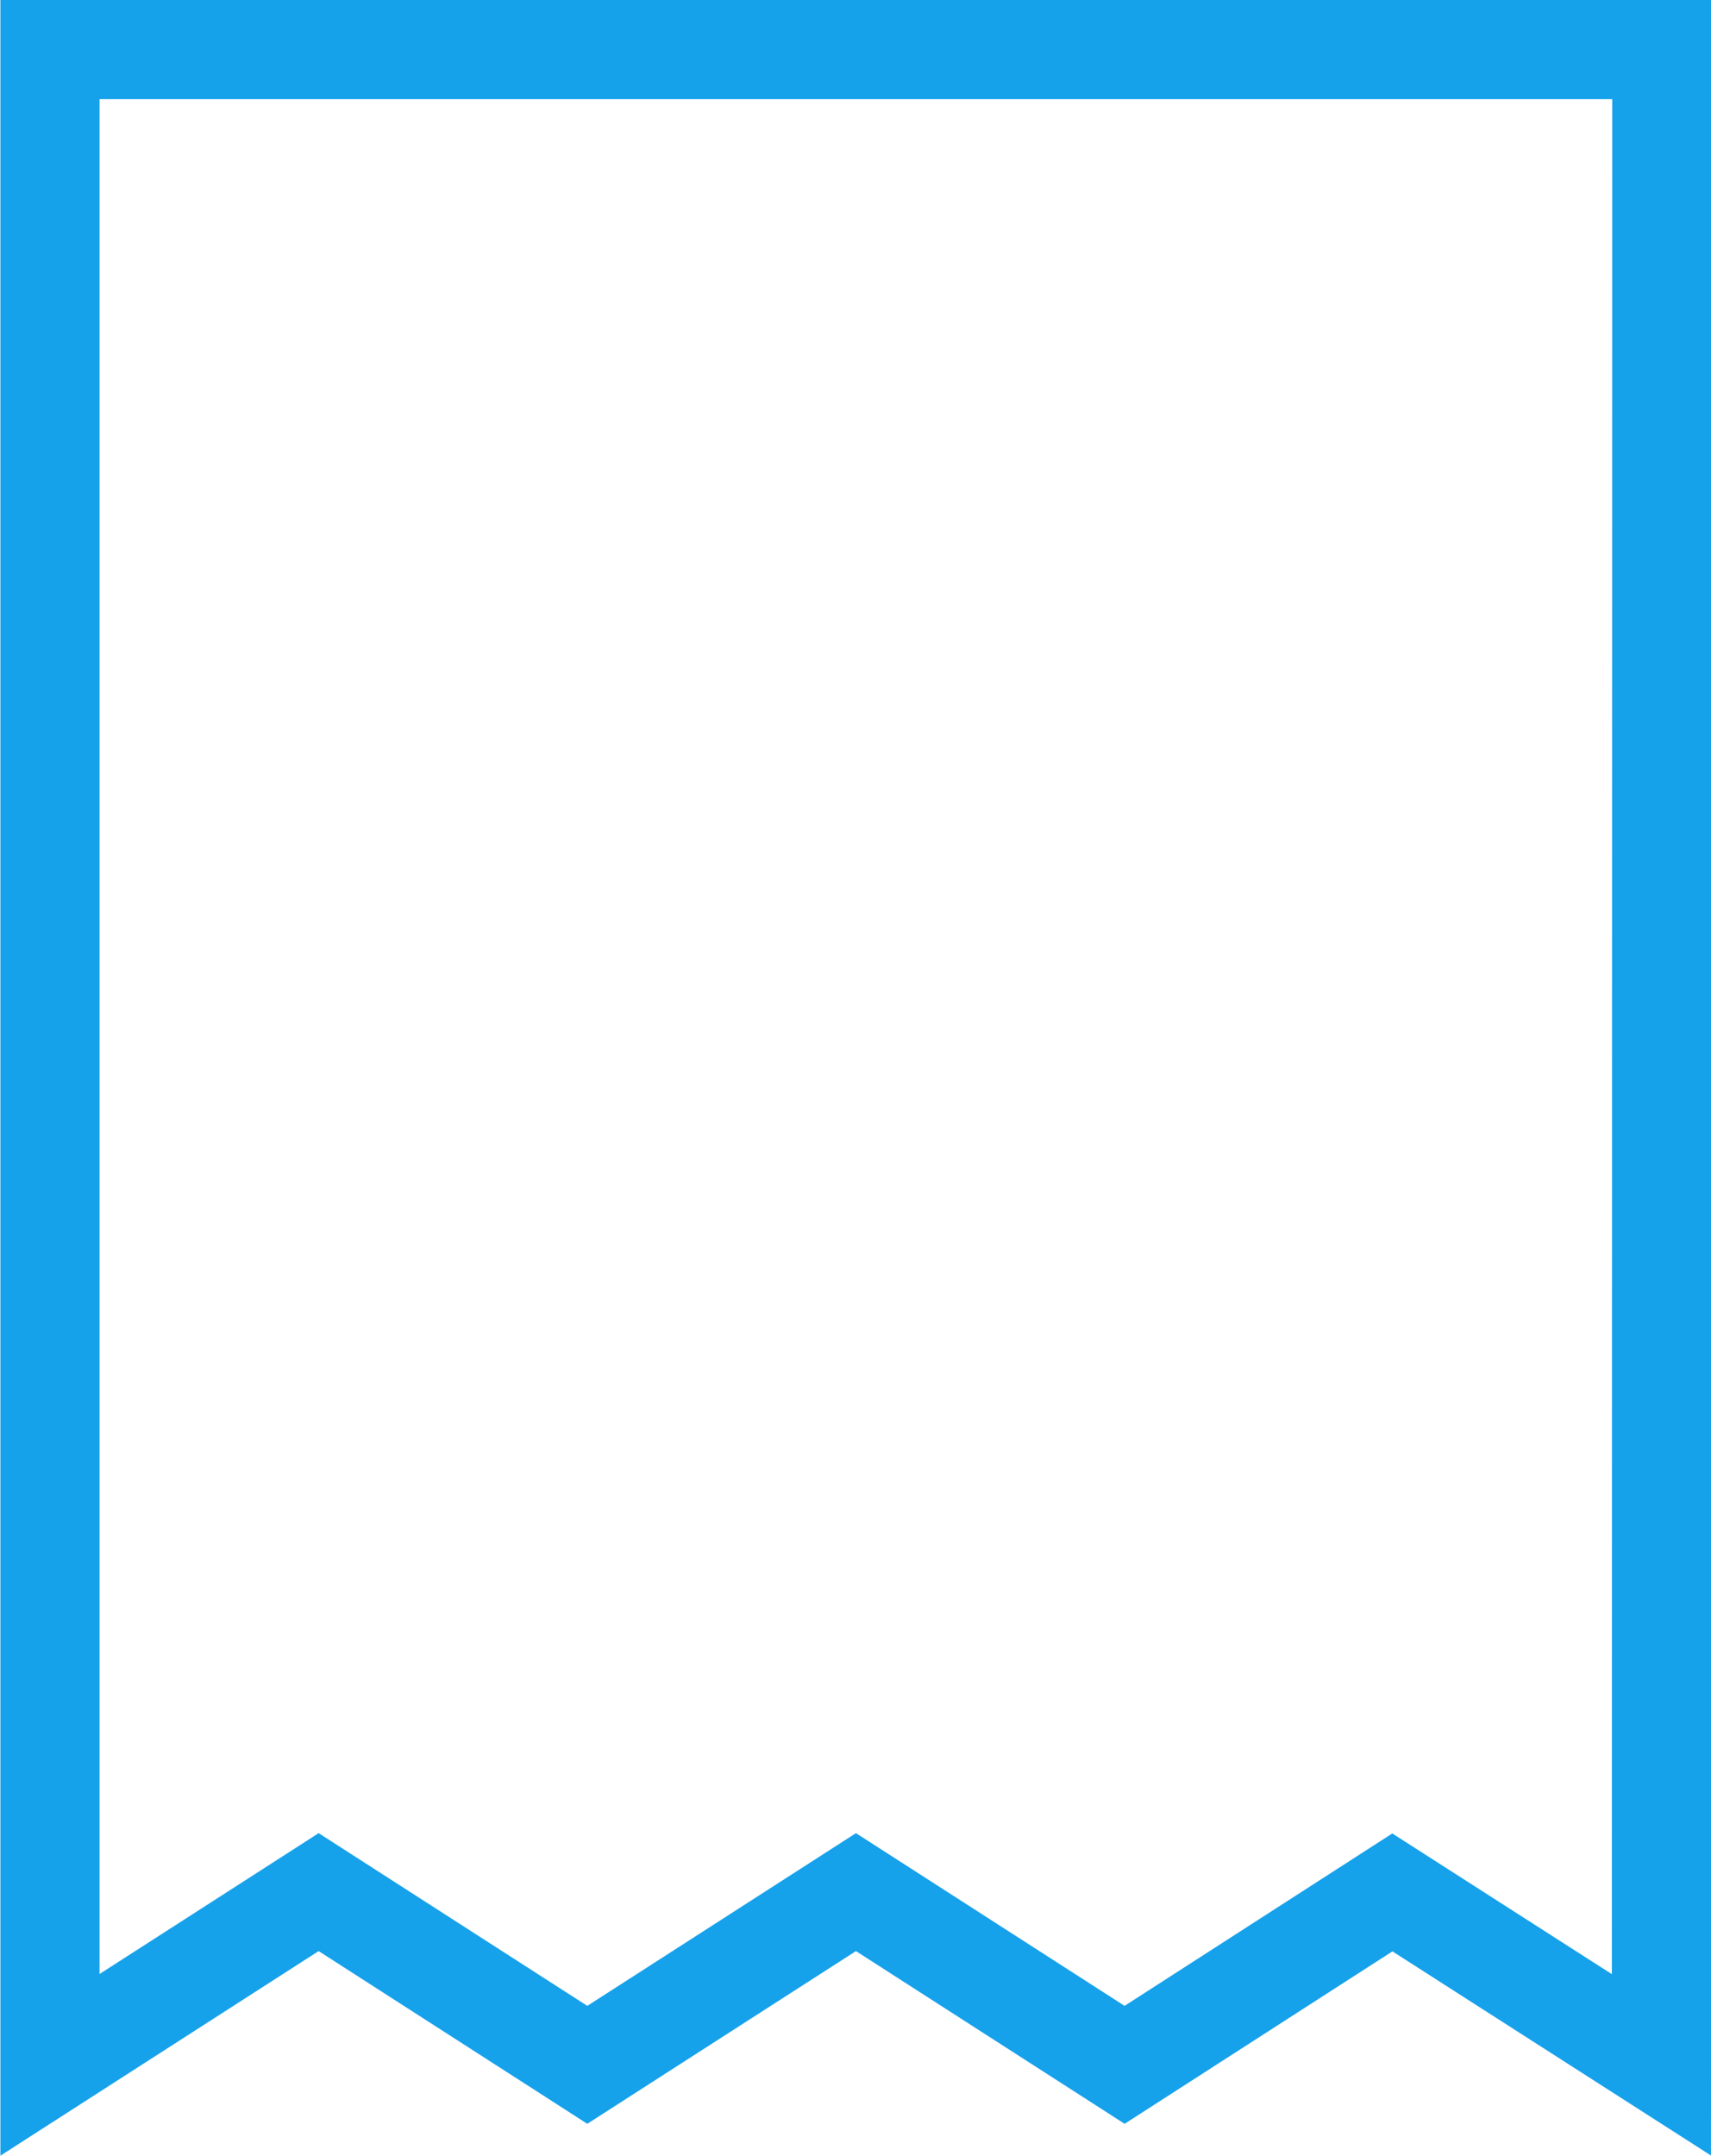 <svg xmlns="http://www.w3.org/2000/svg" width="17.253" height="21.733" viewBox="0 0 17.253 21.733">
  <path id="Path_11284" data-name="Path 11284" d="M1854.713,103.1,1852,101.362,1849.3,103.1l-2.709-1.741-2.709,1.741-2.709-1.741-2.709,1.741V82.787h16.253Z" transform="translate(-1837.96 -82.287)" fill="none" stroke="#16a1eb" stroke-miterlimit="10" stroke-width="1"/>
</svg>
